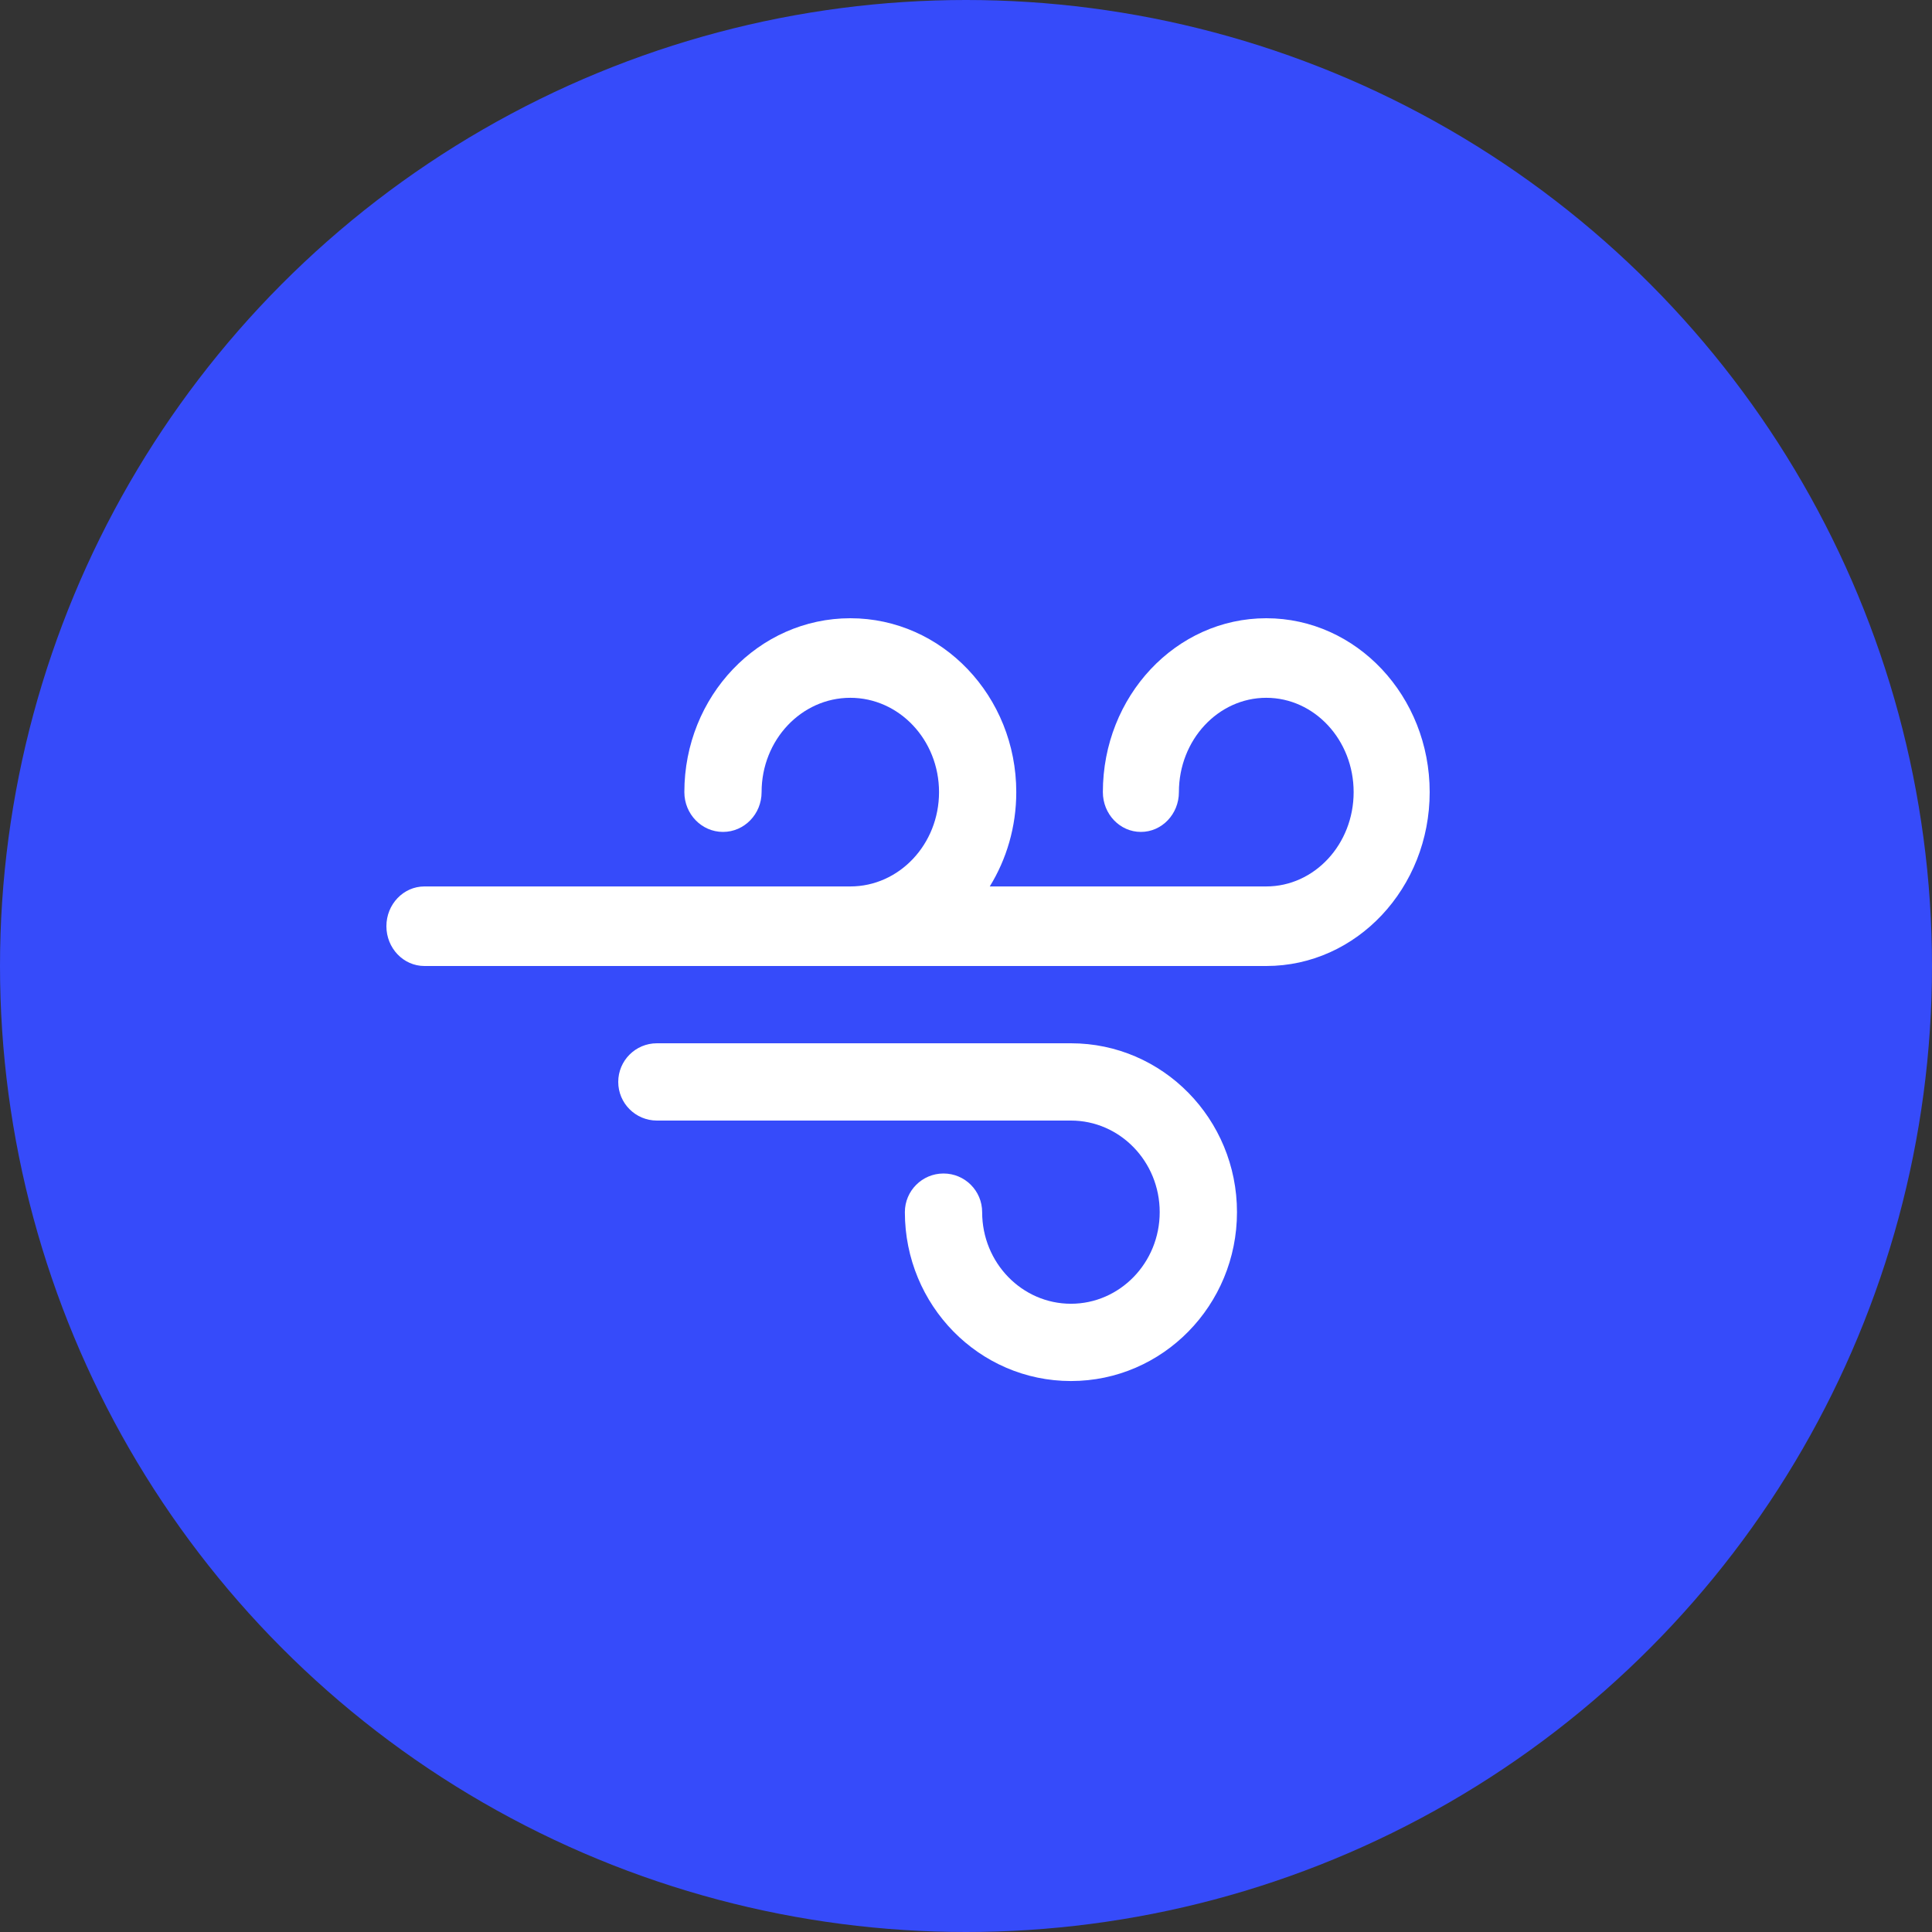 <?xml version="1.0" encoding="UTF-8"?>
<svg width="50px" height="50px" viewBox="0 0 50 50" version="1.1" xmlns="http://www.w3.org/2000/svg" xmlns:xlink="http://www.w3.org/1999/xlink">
    <rect x="0" y="0" width="50" height="50" fill="#333333" stroke="none"/>
    <!-- Generator: Sketch 43.2 (39069) - http://www.bohemiancoding.com/sketch -->
    <title>icon-tuulivahinko</title>
    <desc>Created with Sketch.</desc>
    <defs></defs>
    <g id="layouts" stroke="none" stroke-width="1" fill="none" fill-rule="evenodd">
        <g id="icon-tuulivahinko">
            <circle id="tuulivahinko-bg" fill="#364BFA" cx="25" cy="25" r="25"></circle>
            <g id="icon" transform="translate(10, 16)" fill-rule="nonzero" fill="#FFFFFF">
                <path d="M13.418,15.37 C13.418,17.779 15.337,19.741 17.716,19.741 C20.094,19.741 22.013,17.779 22.013,15.37 C22.013,12.962 20.094,11 17.716,11 L7,11 C6.448,11 6,11.448 6,12 C6,12.552 6.448,13 7,13 L17.716,13 C18.979,13 20.013,14.056 20.013,15.37 C20.013,16.684 18.979,17.741 17.716,17.741 C16.452,17.741 15.418,16.684 15.418,15.37 C15.418,14.818 14.971,14.37 14.418,14.37 C13.866,14.37 13.418,14.818 13.418,15.37 Z" id="path-2"></path>
                <path d="M12.006,6.941 L0.984,6.941 C0.441,6.941 1.42041687e-15,7.402 0,7.97 C-1.31115404e-15,8.539 0.441,9 0.984,9 L22.771,9 C25.112,9 27,6.98 27,4.5 C27,2.02 25.112,0 22.771,0 C20.43,0 18.542,2.02 18.542,4.5 C18.542,5.069 18.983,5.53 19.526,5.53 C20.07,5.53 20.51,5.069 20.51,4.5 C20.51,3.147 21.527,2.059 22.771,2.059 C24.015,2.059 25.032,3.147 25.032,4.5 C25.032,5.853 24.015,6.941 22.771,6.941 L15.615,6.941 C16.049,6.237 16.301,5.399 16.301,4.5 C16.301,2.02 14.383,0 12.006,0 C9.629,0 7.711,2.02 7.711,4.5 C7.711,5.069 8.159,5.53 8.711,5.53 C9.263,5.53 9.71,5.069 9.71,4.5 C9.71,3.147 10.743,2.059 12.006,2.059 C13.269,2.059 14.302,3.147 14.302,4.5 C14.302,5.853 13.269,6.941 12.006,6.941 Z" id="path-1"></path>
            </g>
        </g>
    </g>
</svg>